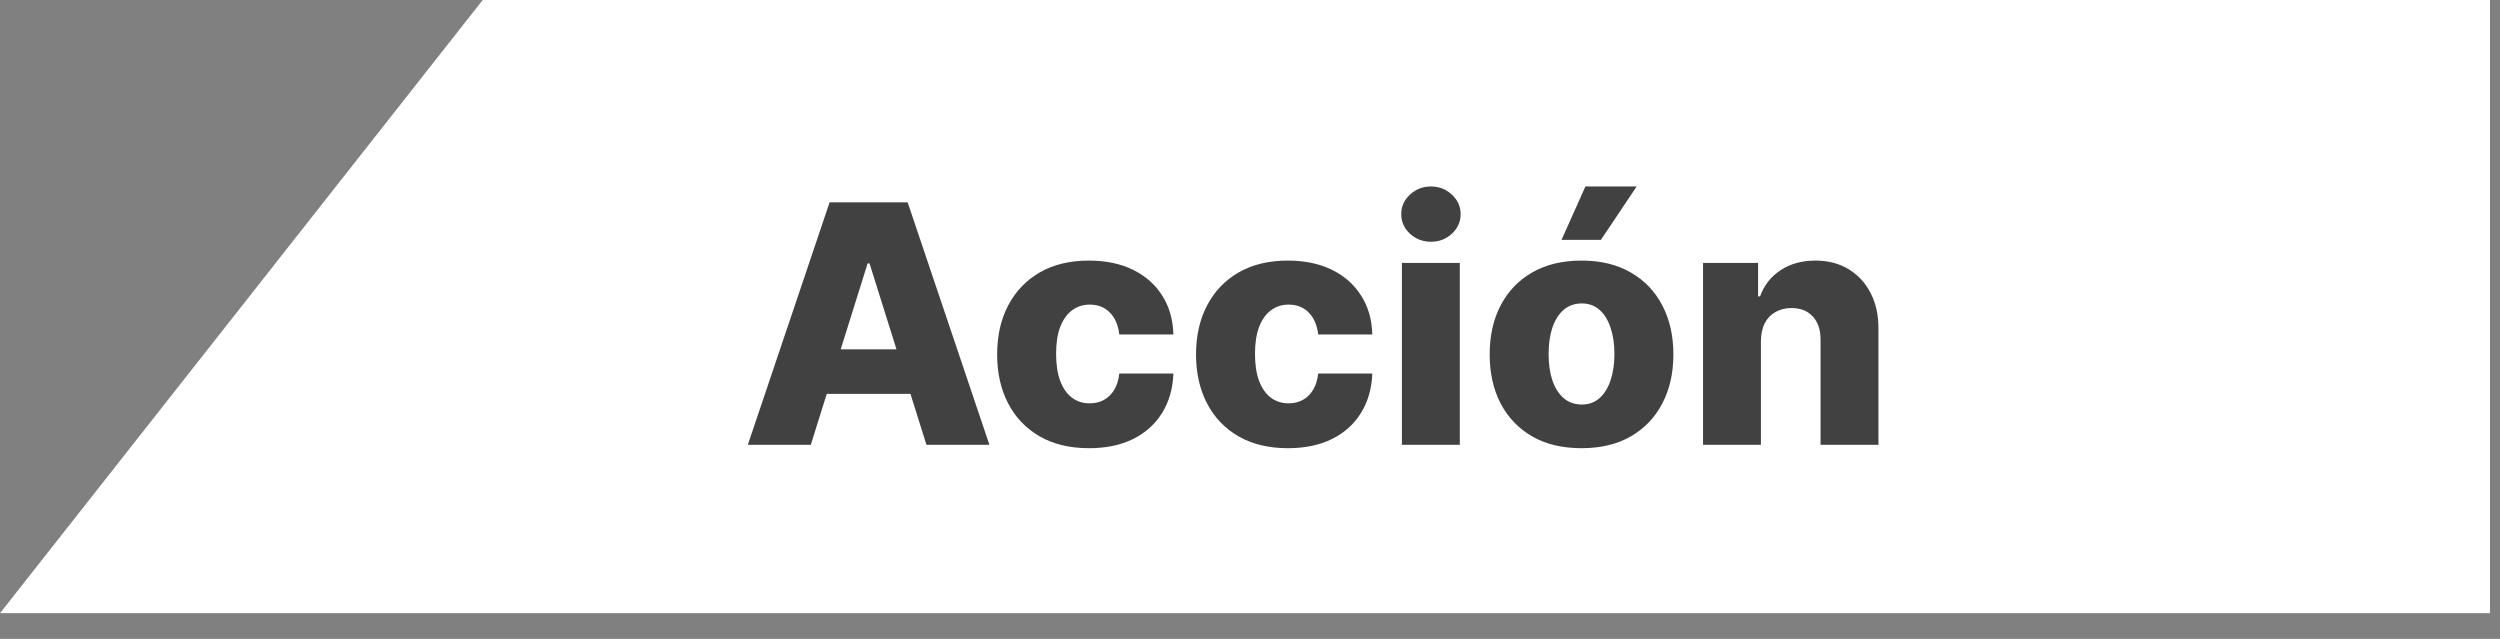 <svg width="90" height="23" viewBox="0 0 90 23" fill="none" xmlns="http://www.w3.org/2000/svg">
<rect x="0" y="0" width="90" height="23" fill="#808080" stroke="none"/>
<path d="M89.641 0H17.378L0.002 22.073H89.641V0Z" fill="white"/>
<path d="M29.189 16.012H26.922L29.866 7.284H32.675L35.619 16.012H33.352L31.303 9.483H31.234L29.189 16.012ZM28.886 12.577H33.625V14.179H28.886V12.577ZM39.204 16.135C38.514 16.135 37.922 15.993 37.427 15.709C36.936 15.425 36.558 15.03 36.294 14.524C36.029 14.016 35.897 13.428 35.897 12.76C35.897 12.09 36.029 11.502 36.294 10.996C36.561 10.488 36.94 10.091 37.431 9.807C37.926 9.523 38.515 9.381 39.2 9.381C39.805 9.381 40.332 9.49 40.781 9.709C41.233 9.928 41.585 10.238 41.838 10.638C42.093 11.036 42.228 11.503 42.242 12.04H40.295C40.255 11.705 40.142 11.442 39.954 11.252C39.77 11.061 39.528 10.966 39.23 10.966C38.988 10.966 38.777 11.034 38.595 11.171C38.413 11.304 38.271 11.503 38.169 11.767C38.069 12.029 38.02 12.353 38.02 12.739C38.02 13.125 38.069 13.452 38.169 13.719C38.271 13.983 38.413 14.184 38.595 14.32C38.777 14.454 38.988 14.52 39.23 14.52C39.423 14.52 39.593 14.479 39.741 14.397C39.892 14.314 40.015 14.194 40.112 14.034C40.209 13.873 40.27 13.677 40.295 13.446H42.242C42.223 13.986 42.088 14.458 41.838 14.861C41.591 15.265 41.242 15.579 40.794 15.803C40.348 16.024 39.818 16.135 39.204 16.135ZM46.364 16.135C45.674 16.135 45.082 15.993 44.587 15.709C44.096 15.425 43.718 15.03 43.454 14.524C43.19 14.016 43.057 13.428 43.057 12.76C43.057 12.09 43.19 11.502 43.454 10.996C43.721 10.488 44.1 10.091 44.592 9.807C45.086 9.523 45.675 9.381 46.36 9.381C46.965 9.381 47.492 9.49 47.941 9.709C48.393 9.928 48.745 10.238 48.998 10.638C49.254 11.036 49.389 11.503 49.403 12.04H47.455C47.416 11.705 47.302 11.442 47.114 11.252C46.93 11.061 46.688 10.966 46.39 10.966C46.148 10.966 45.937 11.034 45.755 11.171C45.573 11.304 45.431 11.503 45.329 11.767C45.229 12.029 45.18 12.353 45.18 12.739C45.18 13.125 45.229 13.452 45.329 13.719C45.431 13.983 45.573 14.184 45.755 14.32C45.937 14.454 46.148 14.52 46.39 14.52C46.583 14.52 46.754 14.479 46.901 14.397C47.052 14.314 47.175 14.194 47.272 14.034C47.369 13.873 47.43 13.677 47.455 13.446H49.403C49.383 13.986 49.248 14.458 48.998 14.861C48.751 15.265 48.403 15.579 47.954 15.803C47.508 16.024 46.978 16.135 46.364 16.135ZM50.469 16.012V9.466H52.553V16.012H50.469ZM51.513 8.703C51.221 8.703 50.969 8.607 50.759 8.414C50.549 8.218 50.444 7.982 50.444 7.706C50.444 7.434 50.549 7.201 50.759 7.007C50.969 6.811 51.221 6.713 51.513 6.713C51.809 6.713 52.06 6.811 52.267 7.007C52.478 7.201 52.583 7.434 52.583 7.706C52.583 7.982 52.478 8.218 52.267 8.414C52.06 8.607 51.809 8.703 51.513 8.703ZM56.935 16.135C56.247 16.135 55.656 15.995 55.162 15.713C54.67 15.429 54.291 15.034 54.024 14.529C53.76 14.02 53.628 13.431 53.628 12.76C53.628 12.087 53.76 11.498 54.024 10.992C54.291 10.483 54.67 10.088 55.162 9.807C55.656 9.523 56.247 9.381 56.935 9.381C57.622 9.381 58.212 9.523 58.703 9.807C59.197 10.088 59.577 10.483 59.841 10.992C60.108 11.498 60.242 12.087 60.242 12.76C60.242 13.431 60.108 14.02 59.841 14.529C59.577 15.034 59.197 15.429 58.703 15.713C58.212 15.995 57.622 16.135 56.935 16.135ZM56.947 14.563C57.197 14.563 57.409 14.486 57.582 14.333C57.756 14.179 57.888 13.966 57.979 13.694C58.072 13.421 58.119 13.105 58.119 12.748C58.119 12.384 58.072 12.066 57.979 11.793C57.888 11.52 57.756 11.307 57.582 11.154C57.409 11 57.197 10.924 56.947 10.924C56.689 10.924 56.47 11 56.291 11.154C56.115 11.307 55.98 11.52 55.886 11.793C55.795 12.066 55.75 12.384 55.75 12.748C55.75 13.105 55.795 13.421 55.886 13.694C55.98 13.966 56.115 14.179 56.291 14.333C56.47 14.486 56.689 14.563 56.947 14.563ZM56.215 8.635L57.075 6.713H58.92L57.633 8.635H56.215ZM63.393 12.279V16.012H61.309V9.466H63.291V10.668H63.363C63.508 10.267 63.755 9.953 64.104 9.726C64.454 9.496 64.87 9.381 65.353 9.381C65.813 9.381 66.212 9.485 66.55 9.692C66.891 9.897 67.156 10.184 67.343 10.553C67.533 10.919 67.627 11.348 67.624 11.84V16.012H65.54V12.249C65.543 11.885 65.451 11.601 65.263 11.397C65.079 11.192 64.822 11.09 64.492 11.09C64.273 11.09 64.08 11.138 63.913 11.235C63.748 11.329 63.62 11.463 63.529 11.64C63.441 11.816 63.396 12.029 63.393 12.279Z" fill="#414141"/>
</svg>
